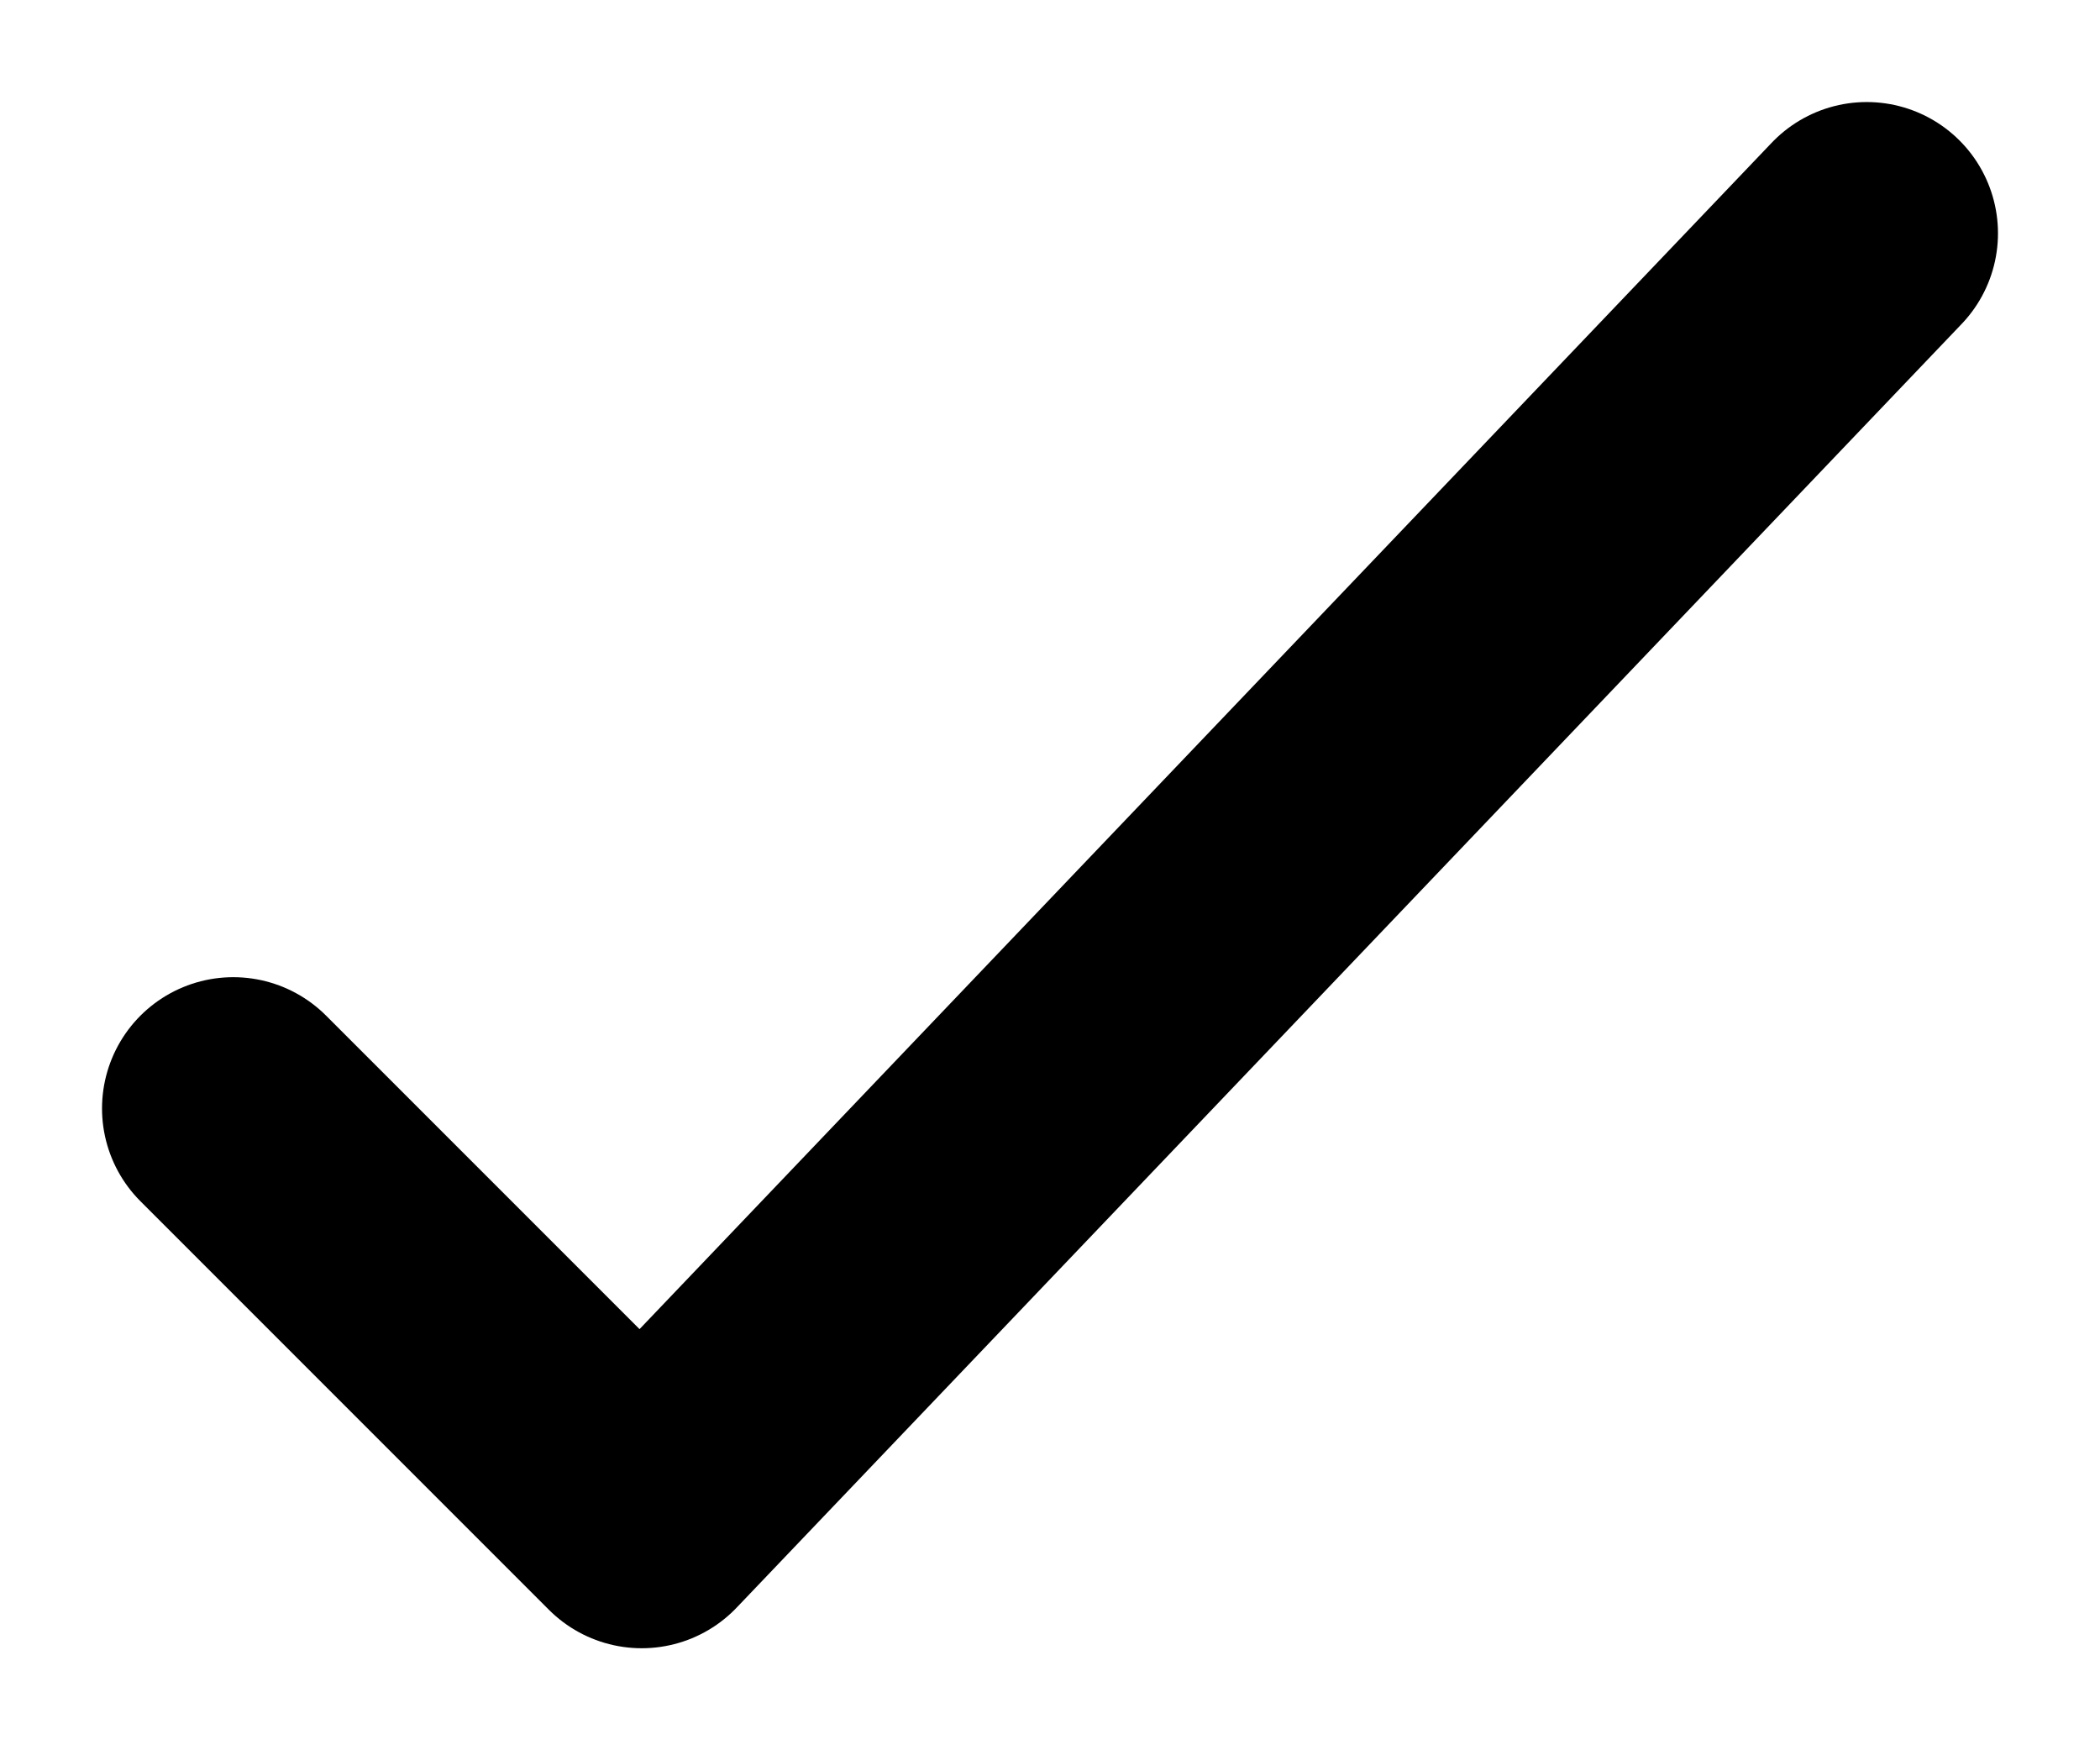 <svg id="img" xmlns="http://www.w3.org/2000/svg" width="12" height="10" viewBox="0 0 12 10" fill="none">
  <path d="M1.333 6.333L3.667 8.667L10.667 1.333" stroke="currentColor" stroke-width="1.5" stroke-linecap="round" stroke-linejoin="round"/>
</svg>